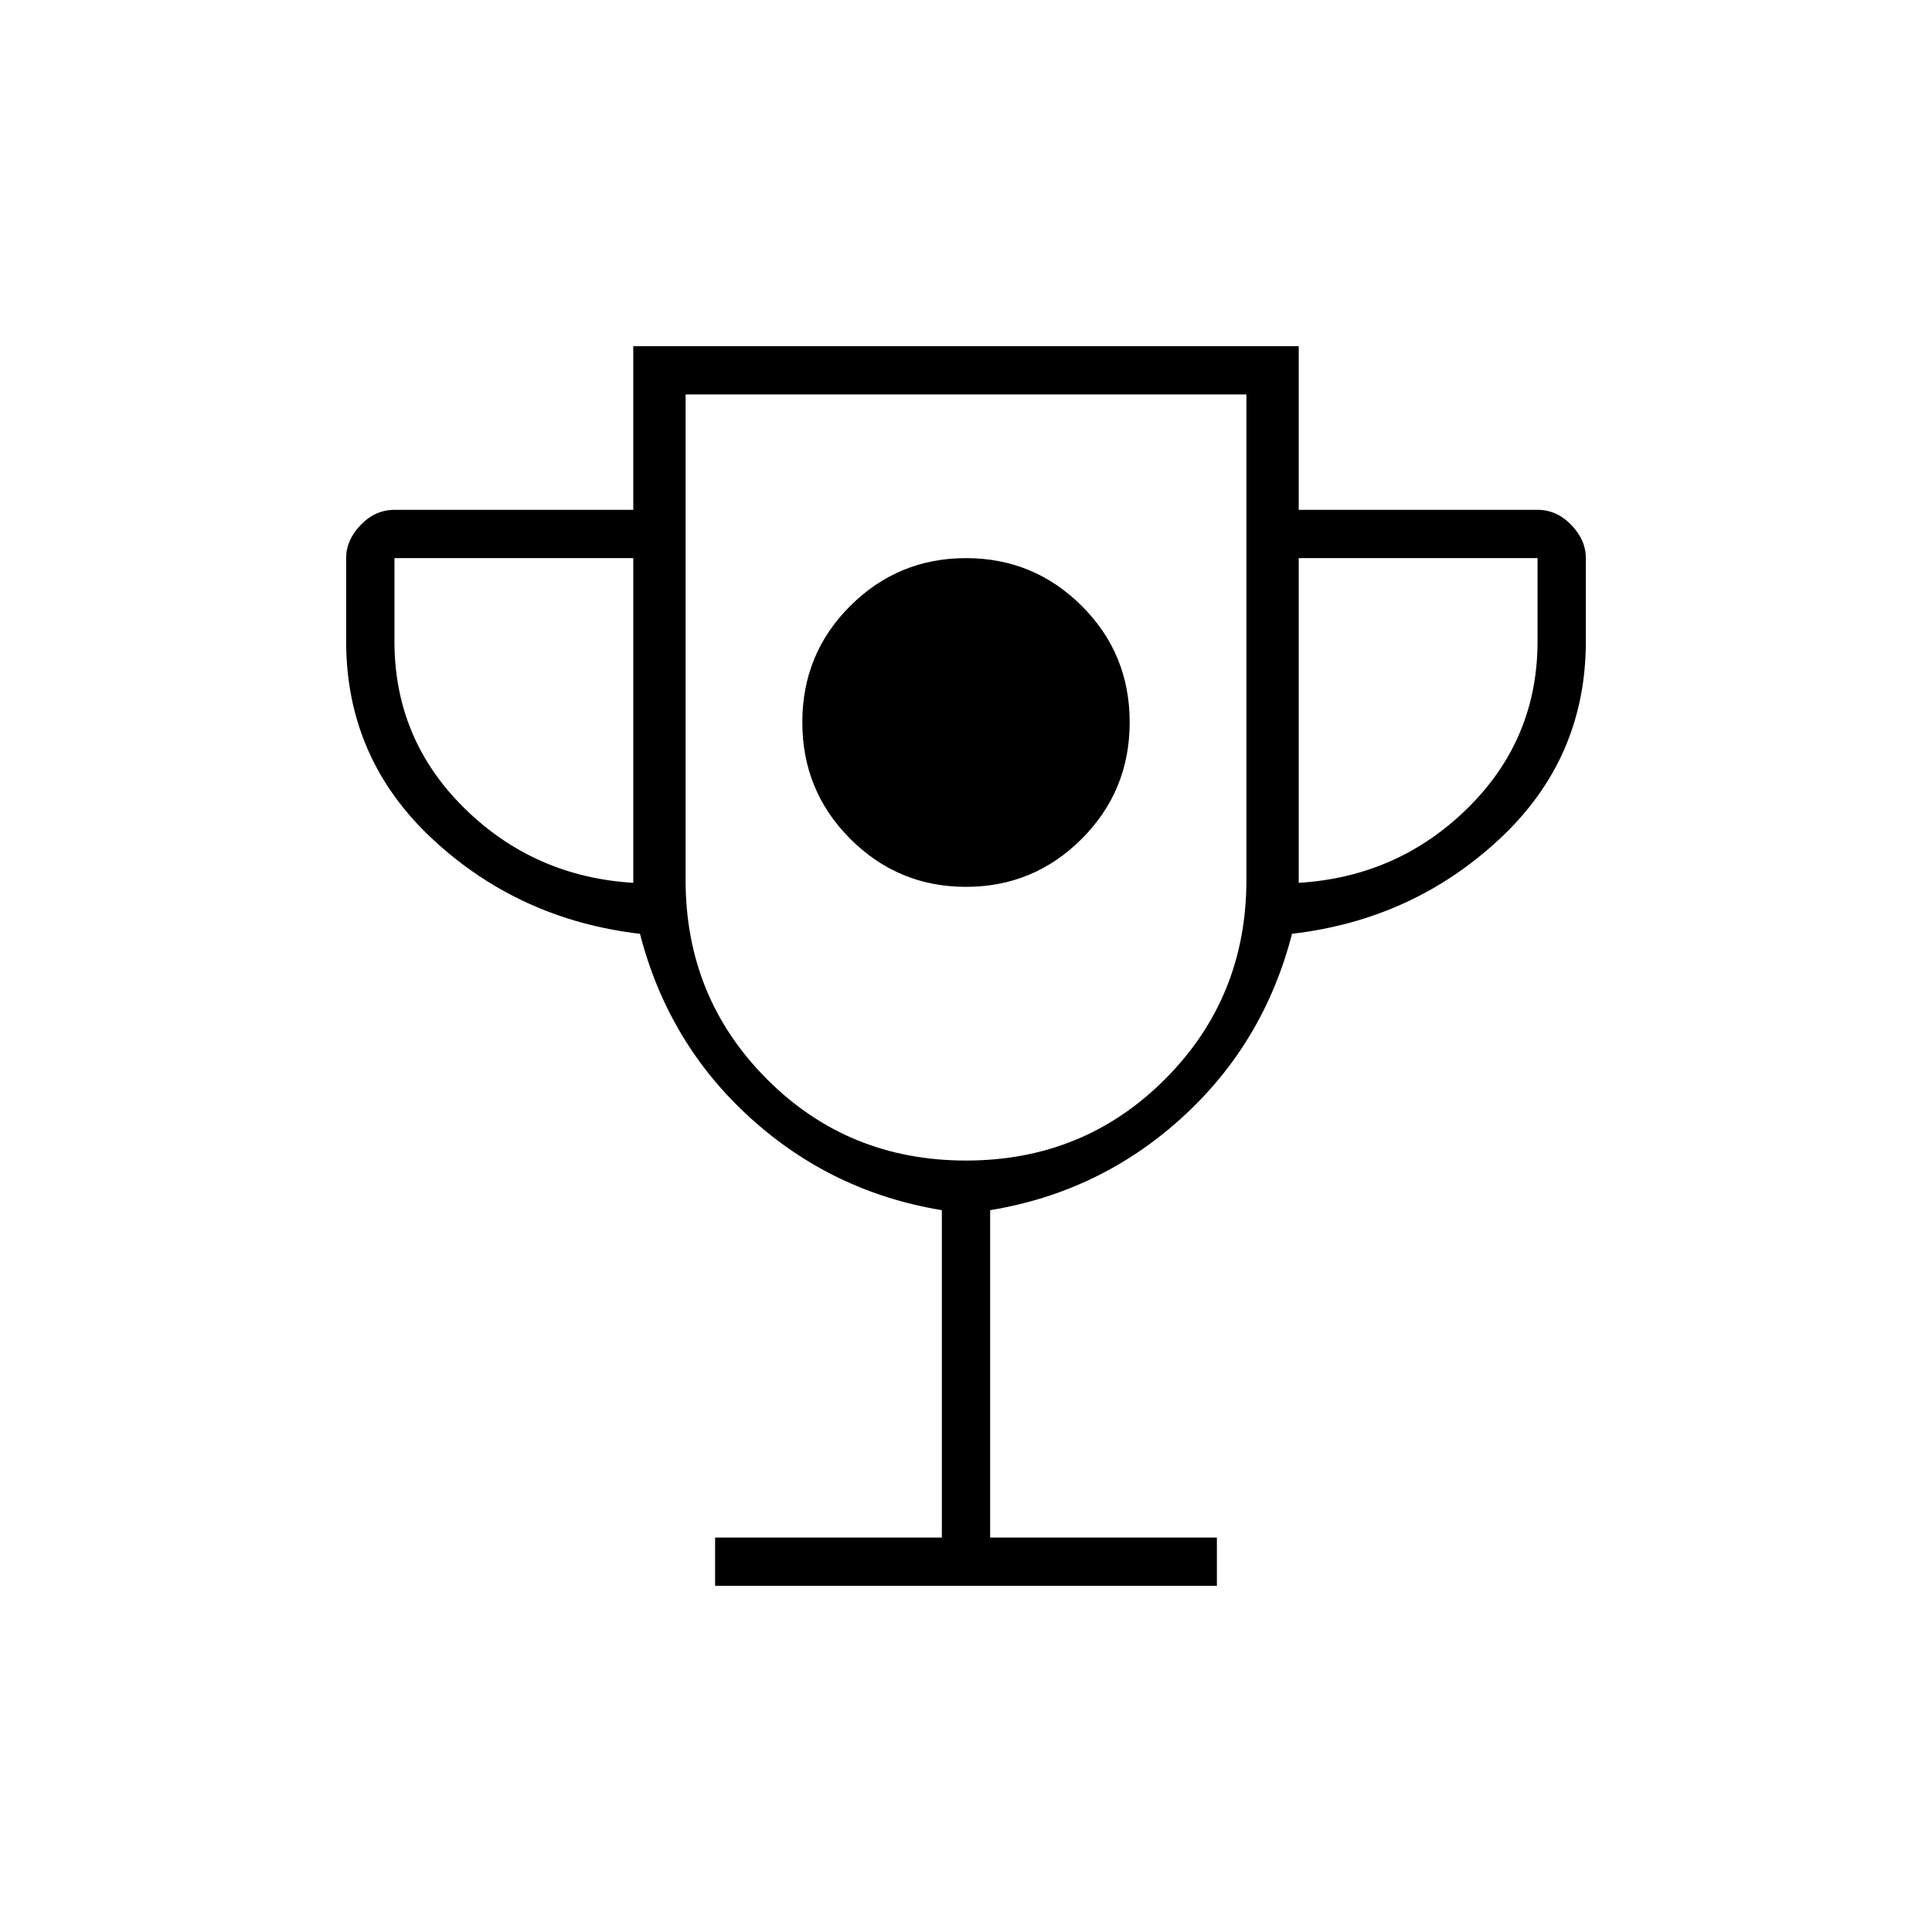 <svg xmlns="http://www.w3.org/2000/svg" height="40" viewBox="0 -960 960 960" width="40"><path d="M480-519.33q33.67 0 57.5-23.84 23.83-23.83 23.83-57.94t-23.83-57.83q-23.83-23.73-57.5-23.73t-57.5 23.73q-23.83 23.72-23.83 57.83t23.83 57.94q23.83 23.84 57.5 23.84ZM355.33-172v-24H468v-162.67q-54.67-9-95.33-46Q332-441.67 318-496q-60-7-103-47t-43-98.33v-41.34q0-9 7.24-16.5t16.76-7.5h118.67V-788h330.66v81.33H764q9.52 0 16.76 7.5 7.24 7.5 7.24 16.5v41.34Q788-583 745-543t-103 47q-14 54.33-54.67 91.33-40.66 37-95.33 46V-196h112.67v24H355.33Zm-40.66-349.33v-161.34H196v41.34q0 48.66 34.67 82.83 34.66 34.17 84 37.17Zm165.33 138q58.61 0 98.97-40.5t40.36-98.84V-764H340.67v241.33q0 58.34 40.36 98.84t98.97 40.5Zm165.33-138q49.34-3 84-37.17Q764-592.67 764-641.33v-41.34H645.33v161.34ZM480-573.67Z"/></svg>
